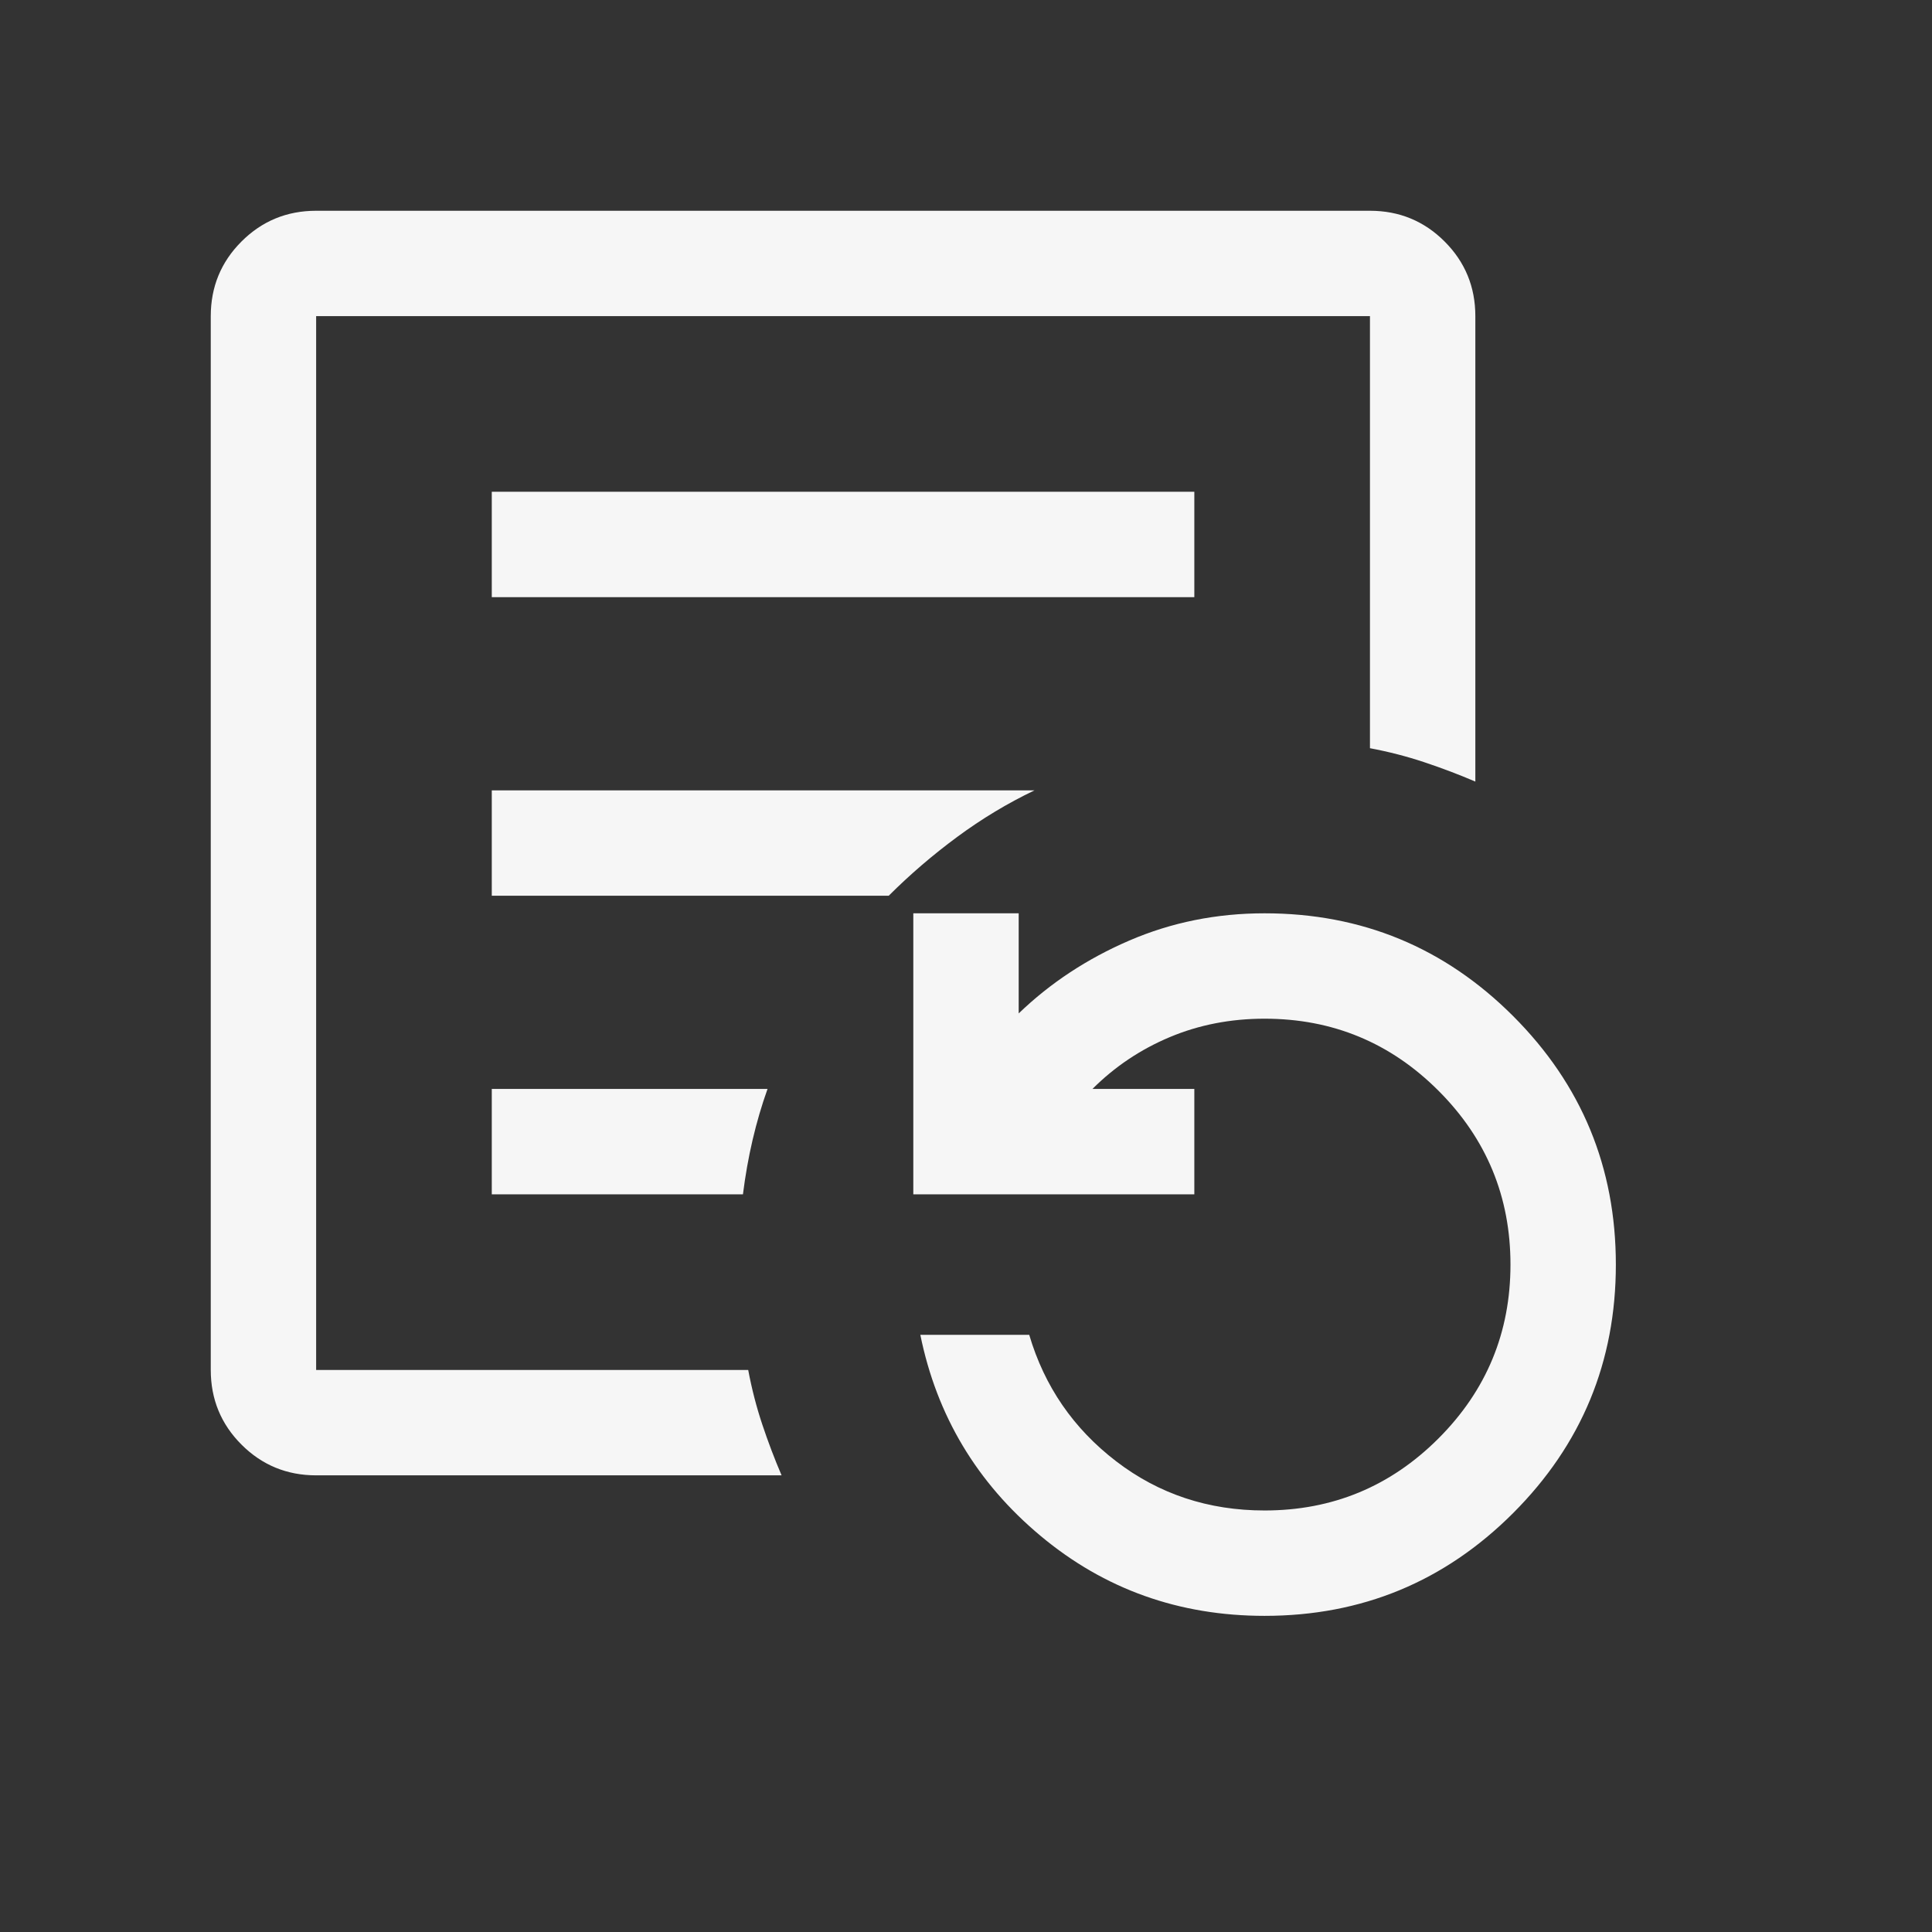 <svg width="55" height="55" viewBox="0 0 55 55" fill="none" xmlns="http://www.w3.org/2000/svg">
<rect x="0" y="0" width="55" height="55" fill="#333333" stroke="none"/>
<path d="M14 17H34V14H14V17ZM14 25.5H25.3C25.9 24.9 26.55 24.342 27.25 23.825C27.95 23.308 28.683 22.867 29.45 22.5H14V25.5ZM14 34H21.15C21.217 33.467 21.308 32.95 21.425 32.45C21.542 31.95 21.683 31.467 21.85 31H14V34ZM9 42C8.167 42 7.458 41.708 6.875 41.125C6.292 40.542 6 39.833 6 39V9C6 8.167 6.292 7.458 6.875 6.875C7.458 6.292 8.167 6 9 6H39C39.833 6 40.542 6.292 41.125 6.875C41.708 7.458 42 8.167 42 9V22.25C41.533 22.05 41.05 21.867 40.55 21.7C40.05 21.533 39.533 21.4 39 21.3V9H9V39H21.3C21.4 39.533 21.533 40.05 21.7 40.55C21.867 41.05 22.05 41.533 22.25 42H9ZM36 46C33.567 46 31.442 45.242 29.625 43.725C27.808 42.208 26.667 40.3 26.2 38H29.3C29.733 39.467 30.558 40.667 31.775 41.6C32.992 42.533 34.4 43 36 43C37.933 43 39.583 42.317 40.95 40.95C42.317 39.583 43 37.933 43 36C43 34.067 42.317 32.417 40.95 31.05C39.583 29.683 37.933 29 36 29C35.033 29 34.133 29.175 33.3 29.525C32.467 29.875 31.733 30.367 31.1 31H34V34H26V26H29V28.85C29.9 27.983 30.95 27.292 32.15 26.775C33.35 26.258 34.633 26 36 26C38.767 26 41.125 26.975 43.075 28.925C45.025 30.875 46 33.233 46 36C46 38.767 45.025 41.125 43.075 43.075C41.125 45.025 38.767 46 36 46Z" fill="#F6F6F6"/>
</svg>
